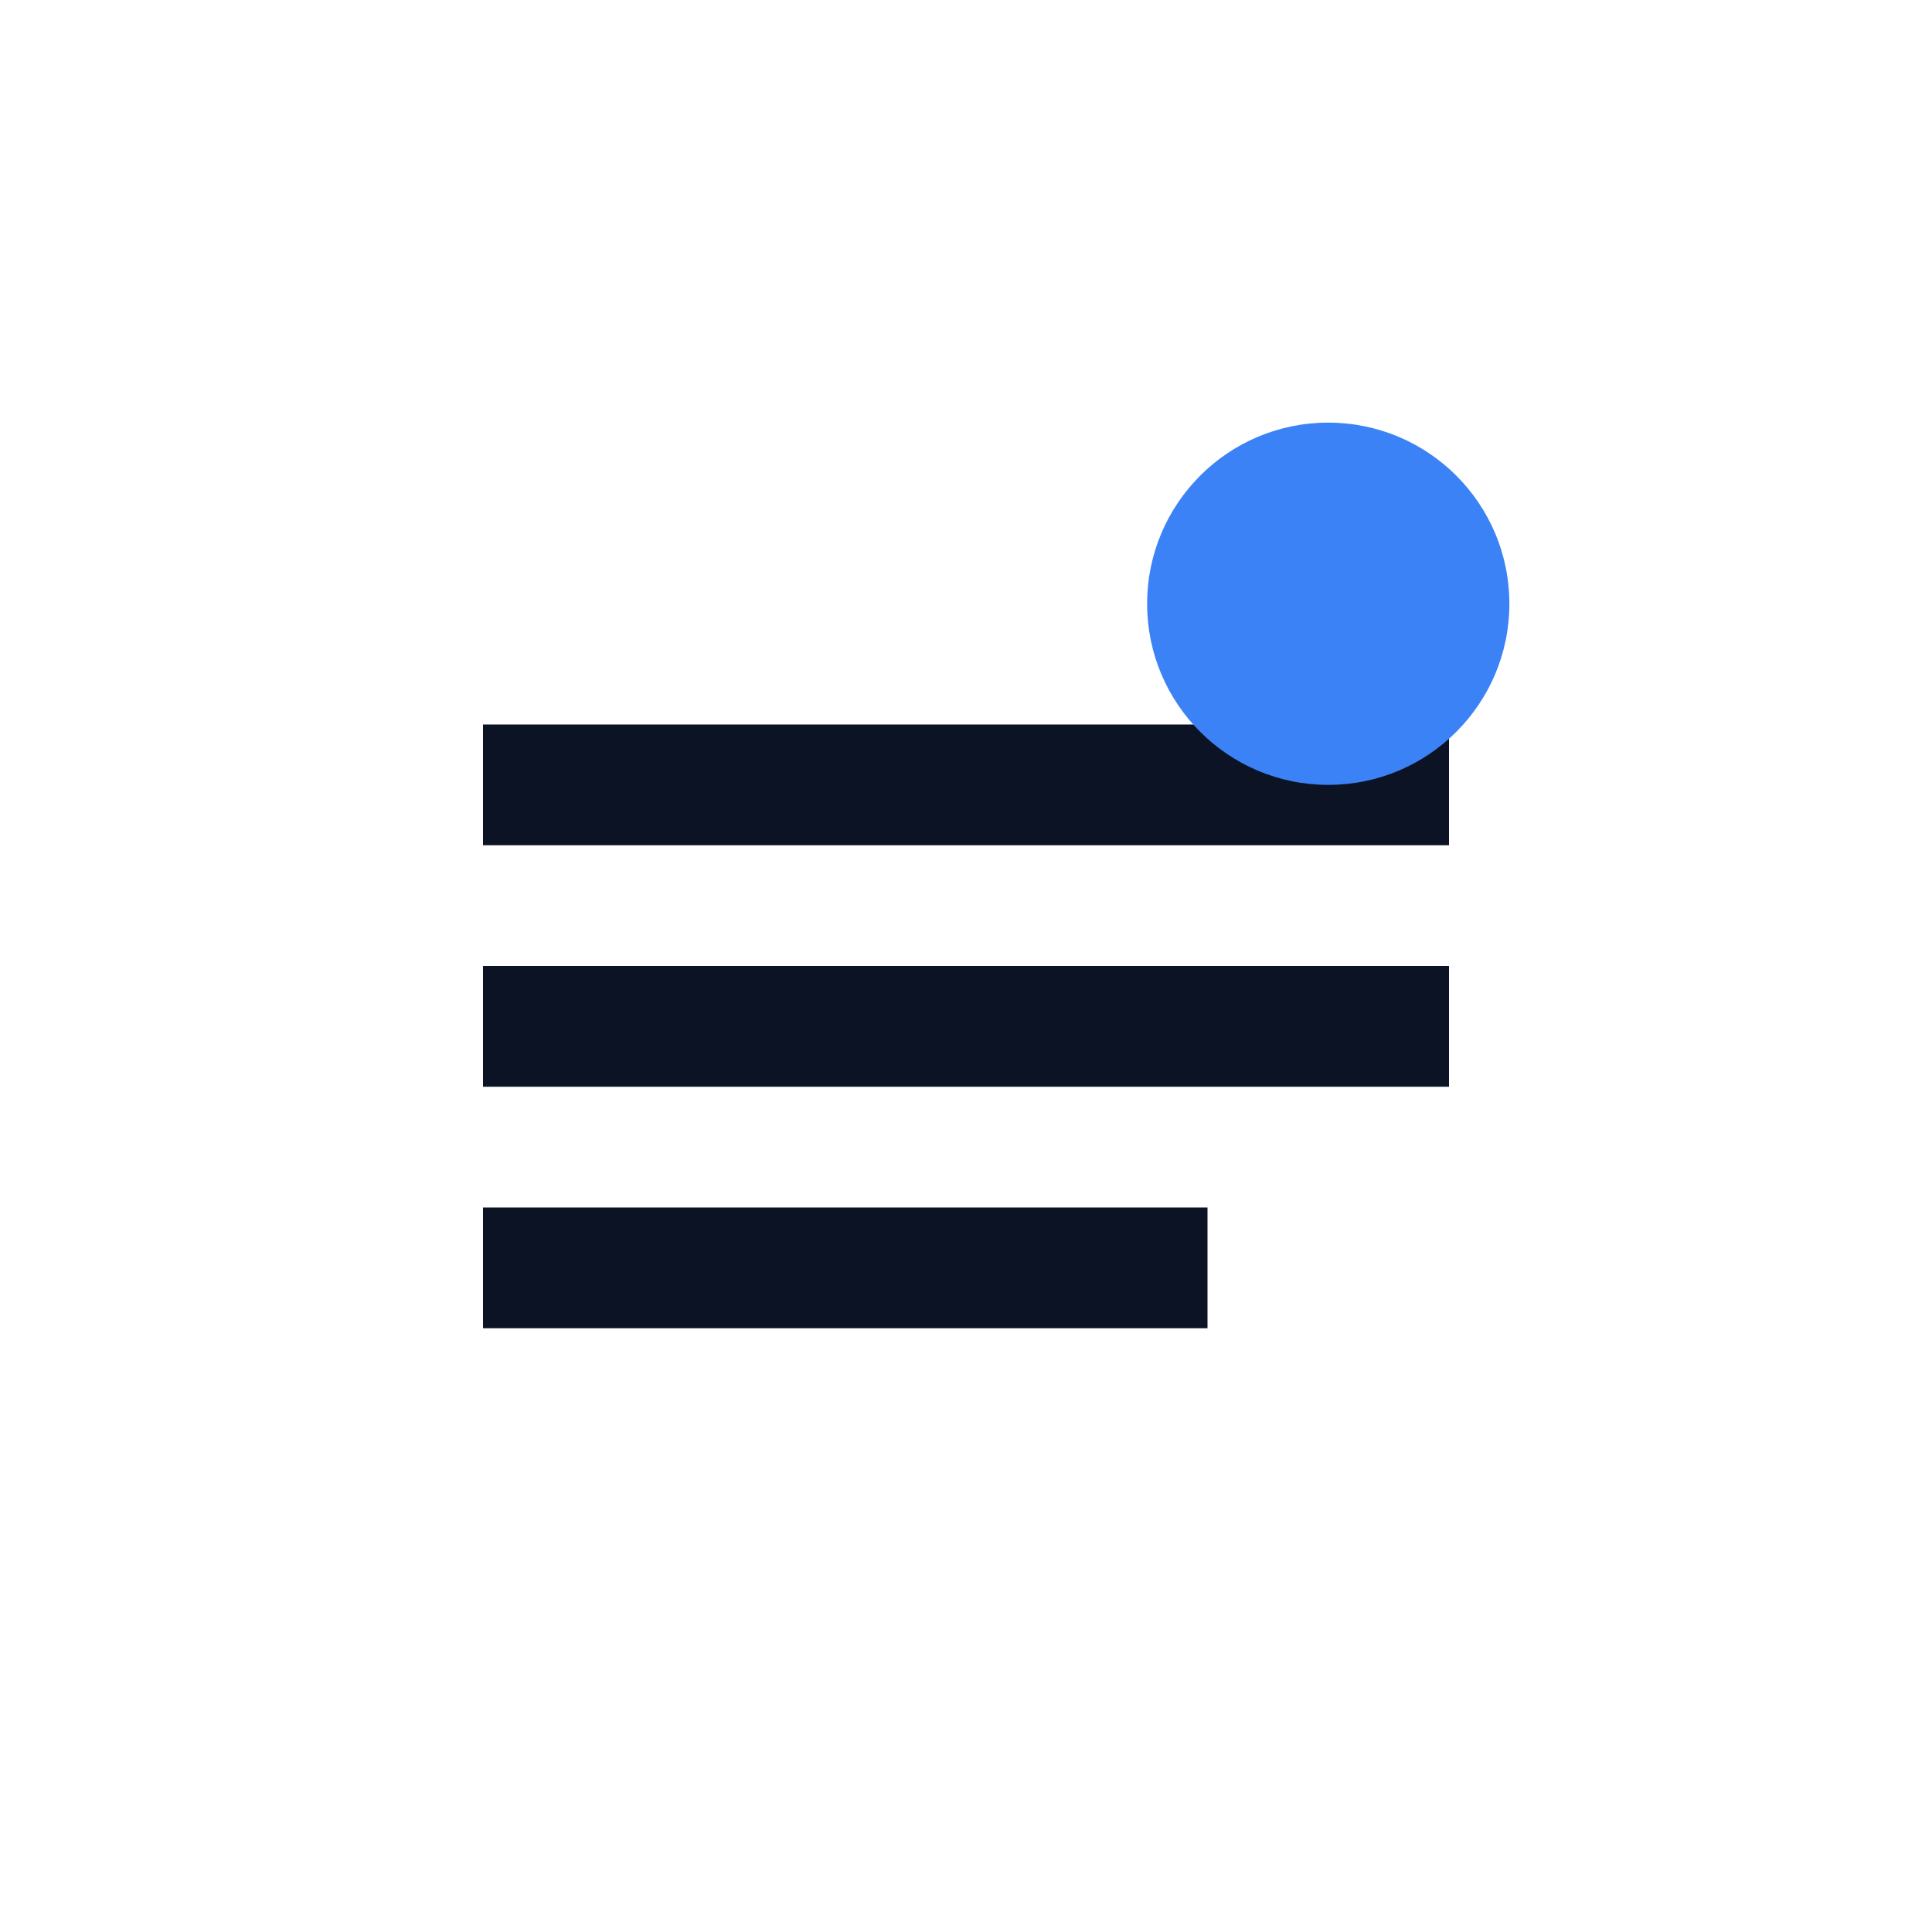 <svg width="32" height="32" viewBox="0 0 32 32" fill="none" xmlns="http://www.w3.org/2000/svg">
  <path d="M8 12h16v2H8v-2zm0 4h16v2H8v-2zm0 4h12v2H8v-2z" fill="#0B1324"/>
  <circle cx="22" cy="10" r="3" fill="#3B82F6"/>
</svg>
